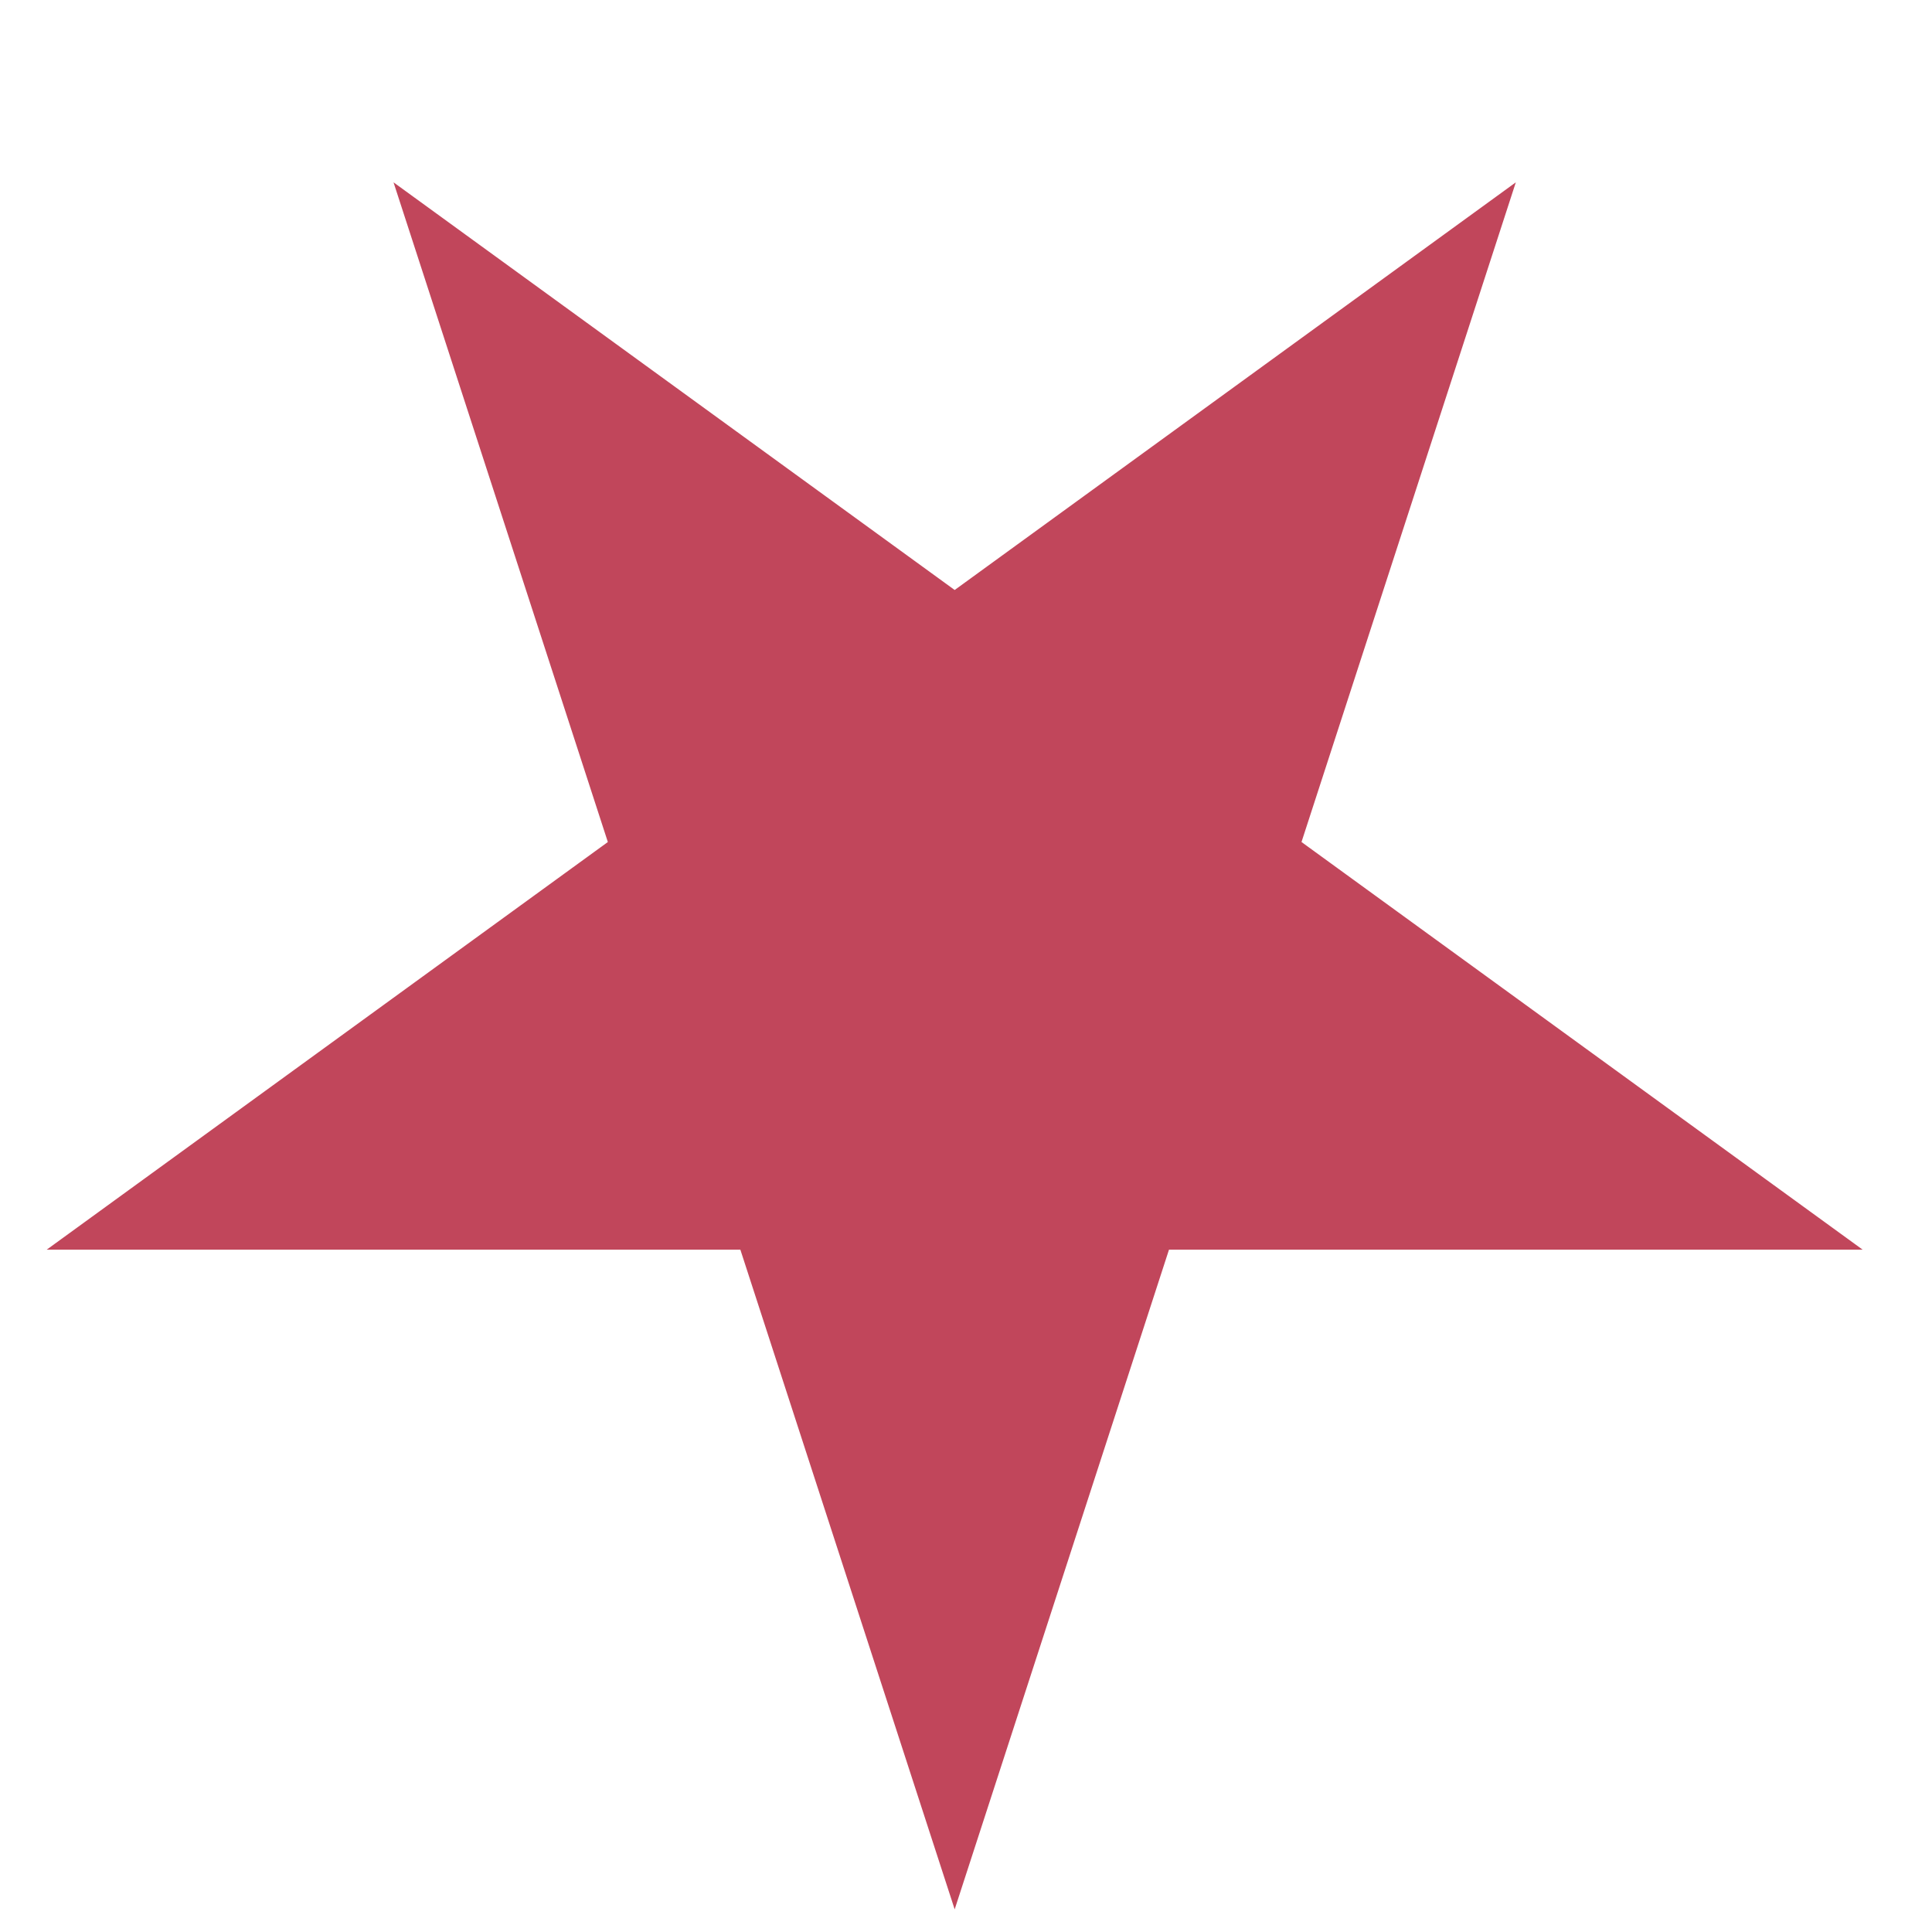 <svg width="29" height="29" viewBox="0 0 29 29" fill="none" xmlns="http://www.w3.org/2000/svg">
<path d="M14.33 28.66L11.113 18.758H0.701L9.124 12.639L5.907 2.737L14.33 8.856L22.753 2.737L19.536 12.639L27.959 18.758H17.547L14.33 28.66Z" fill="#C1465B"/>
</svg>
